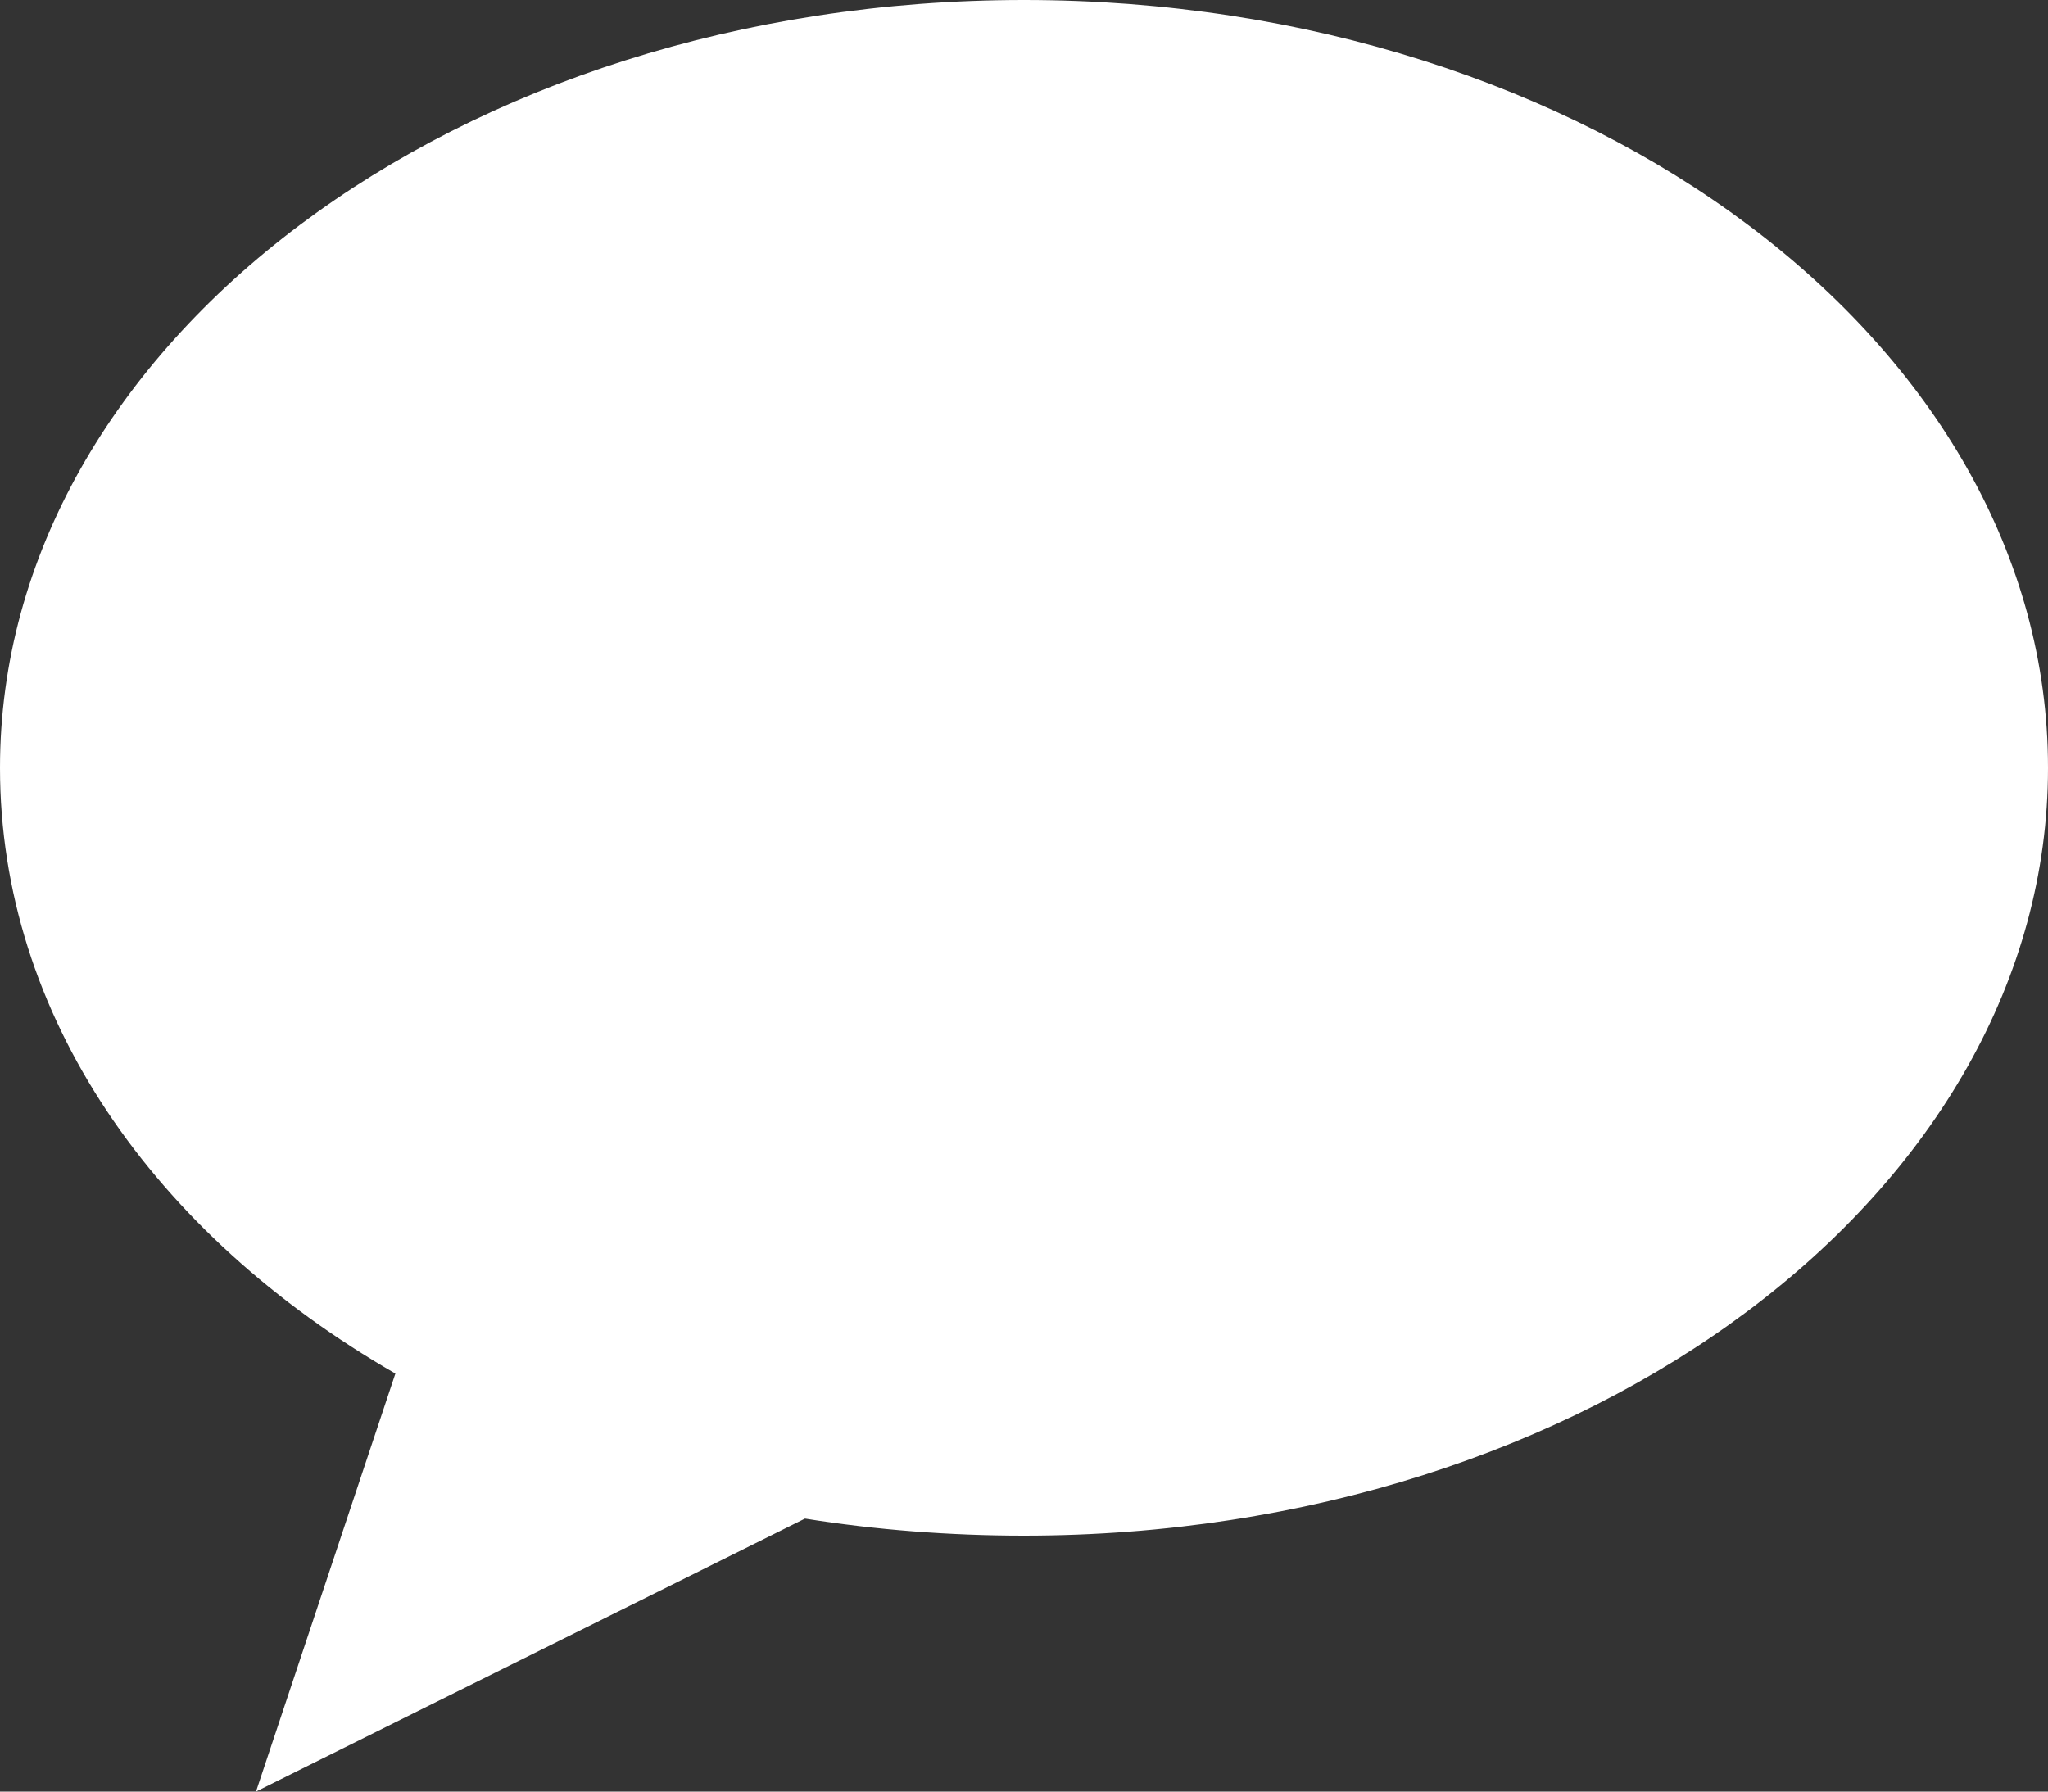 <?xml version="1.0" encoding="utf-8"?>
<!-- Generator: Adobe Illustrator 20.1.0, SVG Export Plug-In . SVG Version: 6.00 Build 0)  -->
<svg version="1.1" id="Layer_1" xmlns="http://www.w3.org/2000/svg" xmlns:xlink="http://www.w3.org/1999/xlink" x="0px" y="0px"
	 viewBox="0 0 72 63" style="enable-background:new 0 0 72 63;" xml:space="preserve">
<rect x="0" y="0" width="72" height="63" fill="#333333" stroke="none"/>
<style type="text/css">
	.st0{fill:#FFFFFF;}
</style>
<path class="st0" d="M36,0C16.1,0,0,12.1,0,27c0,8.7,5.4,16.4,13.9,21.3L9,63l19.3-9.6c2.5,0.4,5.1,0.6,7.7,0.6
	c19.9,0,36-12.1,36-27S55.9,0,36,0z"/>
</svg>
